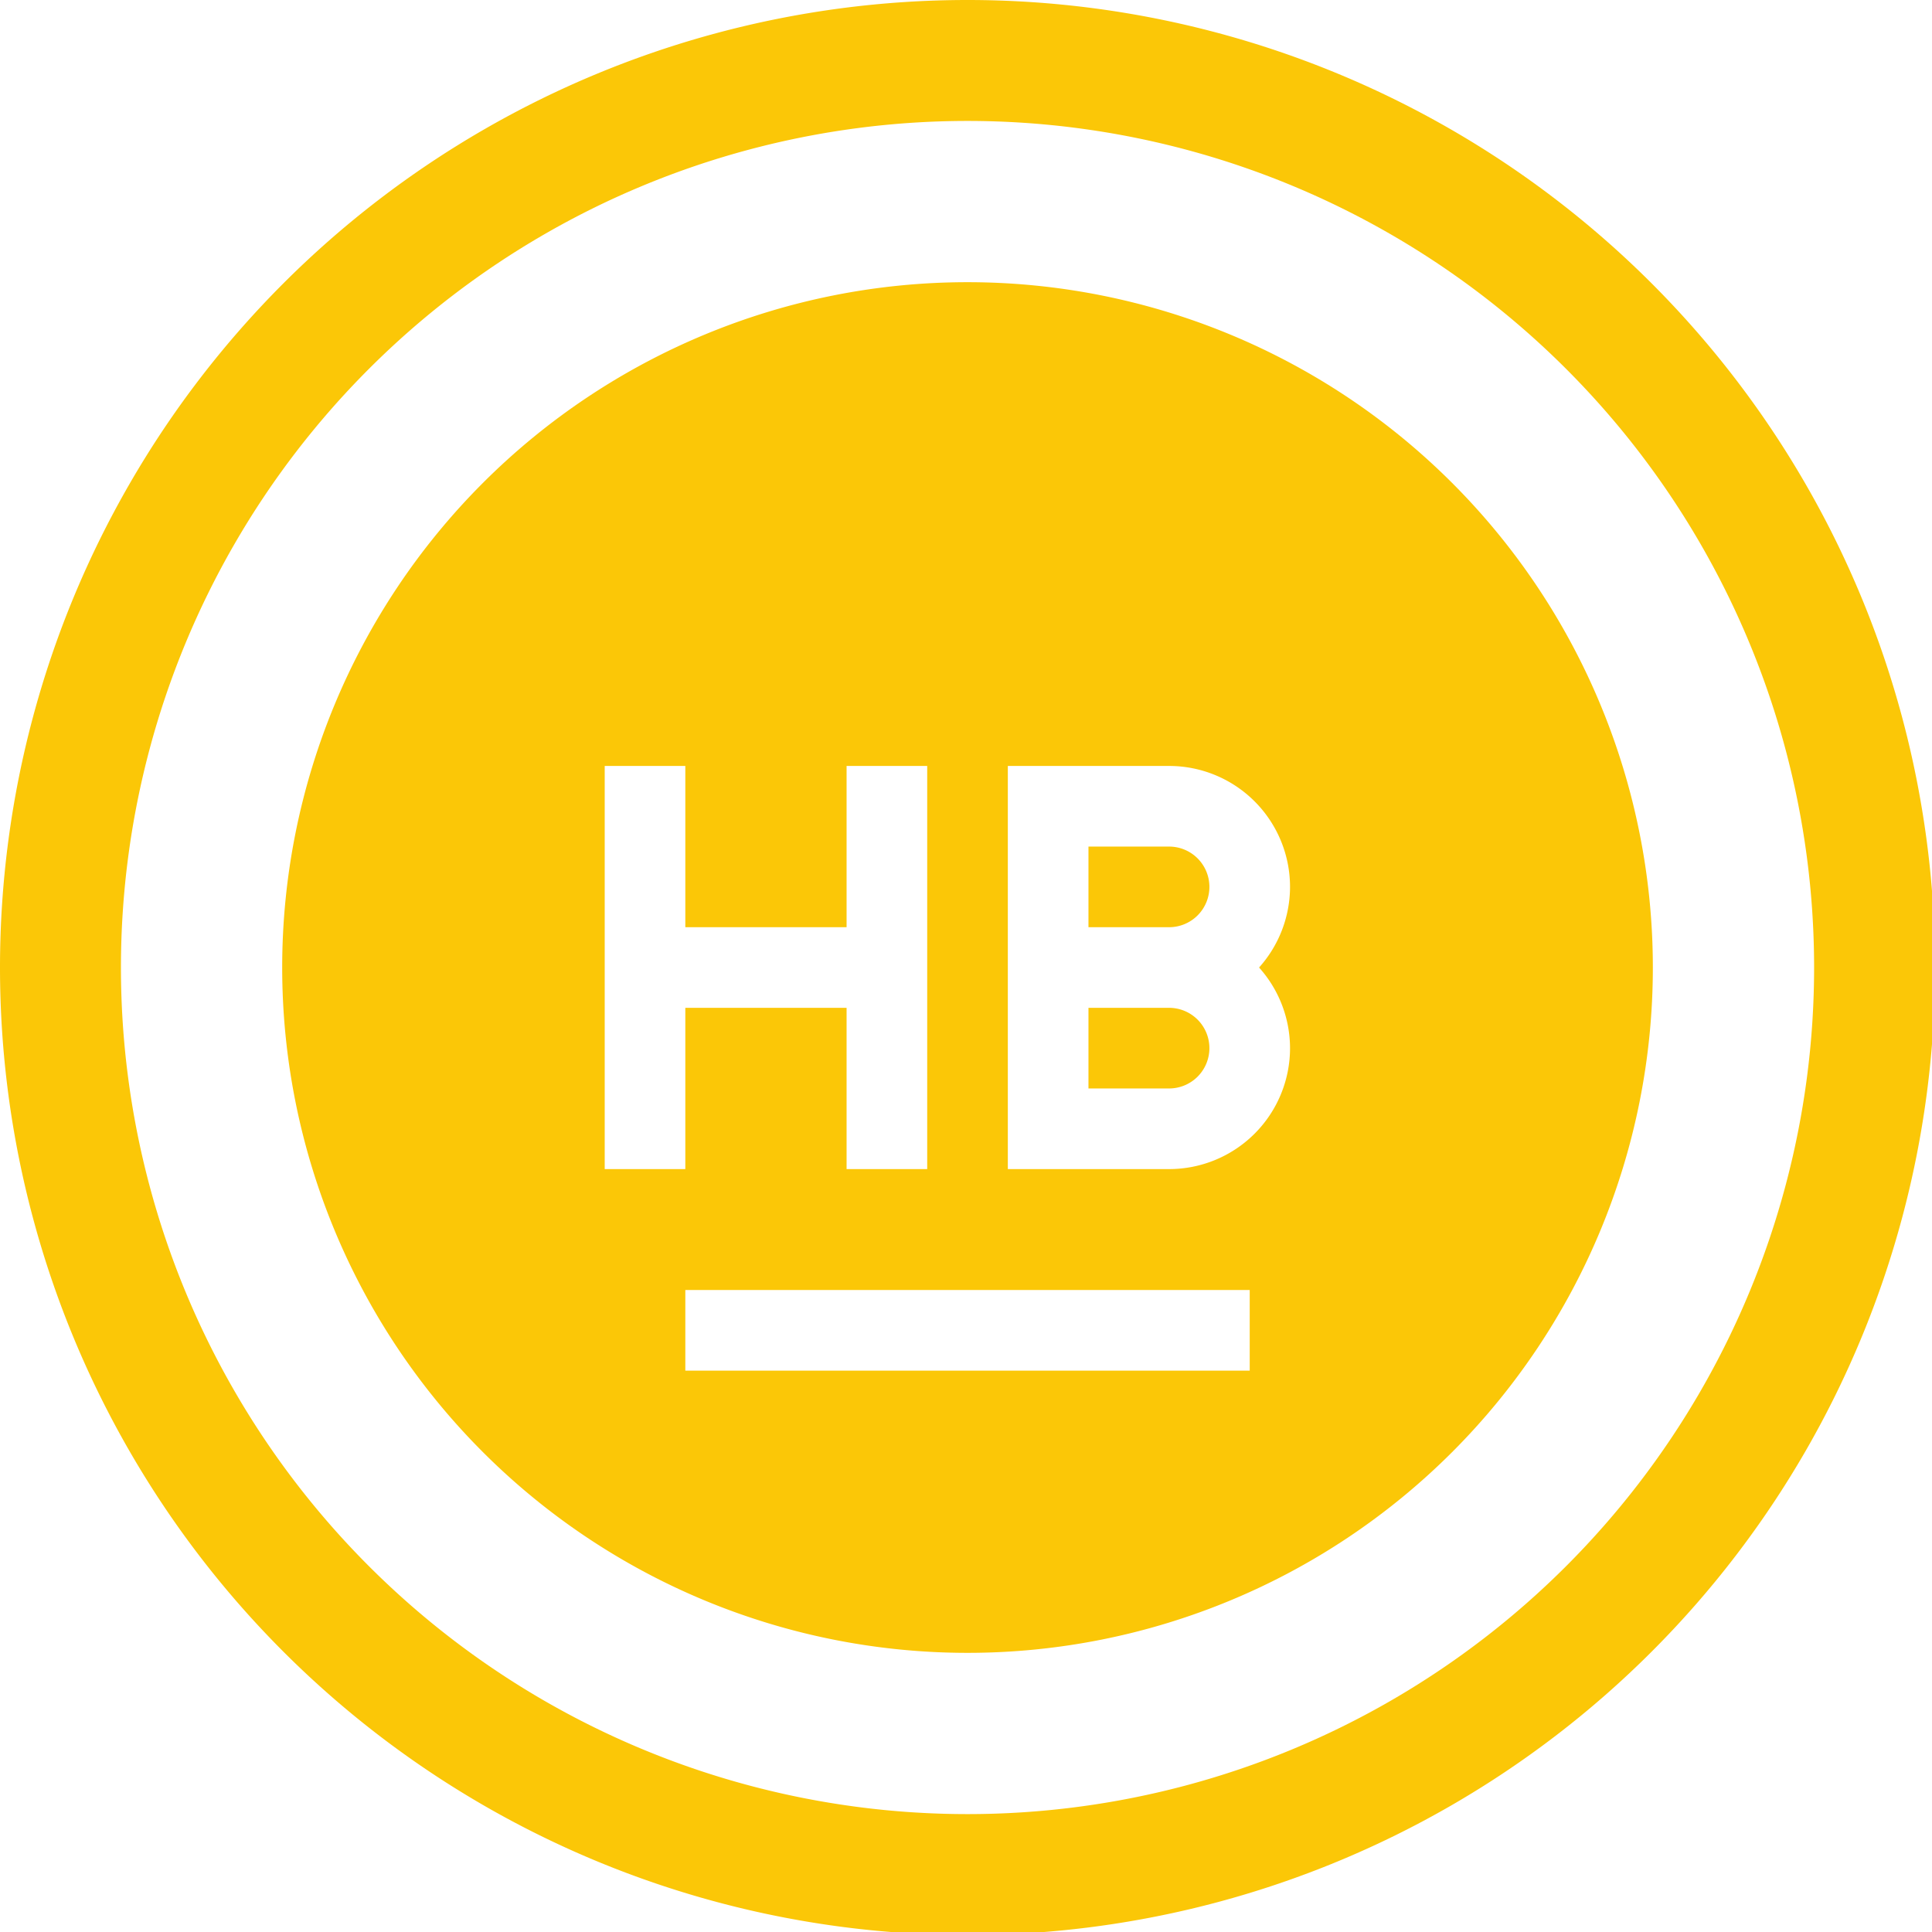 <?xml version="1.0" encoding="UTF-8" standalone="no"?>
<svg
   xmlns:dc="http://purl.org/dc/elements/1.1/"
   xmlns:cc="http://creativecommons.org/ns#"
   xmlns:rdf="http://www.w3.org/1999/02/22-rdf-syntax-ns#"
   xmlns:svg="http://www.w3.org/2000/svg"
   xmlns="http://www.w3.org/2000/svg"
   xmlns:sodipodi="http://sodipodi.sourceforge.net/DTD/sodipodi-0.dtd"
   xmlns:inkscape="http://www.inkscape.org/namespaces/inkscape"
   width="48"
   height="48"
   viewBox="0 0 12.7 12.7"
   version="1.1"
   id="svg4"
   sodipodi:docname="hub.svg"
   inkscape:version="0.92.5 (2060ec1f9f, 2020-04-08)">
  <defs
     id="defs8">
  <style
     id="current-color-scheme"
     type="text/css">
      .ColorScheme-Highlight {
        color:#fbc707;
      }
  </style>
  </defs>
  <path
     class="ColorScheme-Highlight"
     style="fill:#fbc707"
     d="M 24 0 A 24 24 0 0 0 0 24 A 24 24 0 0 0 24 48 A 24 24 0 0 0 48 24 A 24 24 0 0 0 24 0 z M 24 3 A 21 21 0 0 1 45 24 A 21 21 0 0 1 24 45 A 21 21 0 0 1 3 24 A 21 21 0 0 1 24 3 z M 24 7 A 17 17 0 0 0 7 24 A 17 17 0 0 0 24 41 A 17 17 0 0 0 41 24 A 17 17 0 0 0 24 7 z M 15 19 L 17 19 L 17 23 L 21 23 L 21 19 L 23 19 L 23 29 L 21 29 L 21 25 L 17 25 L 17 29 L 15 29 L 15 25 L 15 23 L 15 19 z M 25 19 L 27 19 L 29 19 A 3 3 0 0 1 32 22 A 3 3 0 0 1 31.232 24 A 3 3 0 0 1 32 26 A 3 3 0 0 1 29 29 L 27 29 L 25 29 L 25 19 z M 27 21 L 27 23 L 29 23 A 1 1 0 0 0 30 22 A 1 1 0 0 0 29 21 L 27 21 z M 27 25 L 27 27 L 29 27 A 1 1 0 0 0 30 26 A 1 1 0 0 0 29 25 L 27 25 z M 17 32 L 31 32 L 31 34 L 17 34 L 17 32 z "
     transform="scale(0.265)"
     id="path898" />
</svg>
